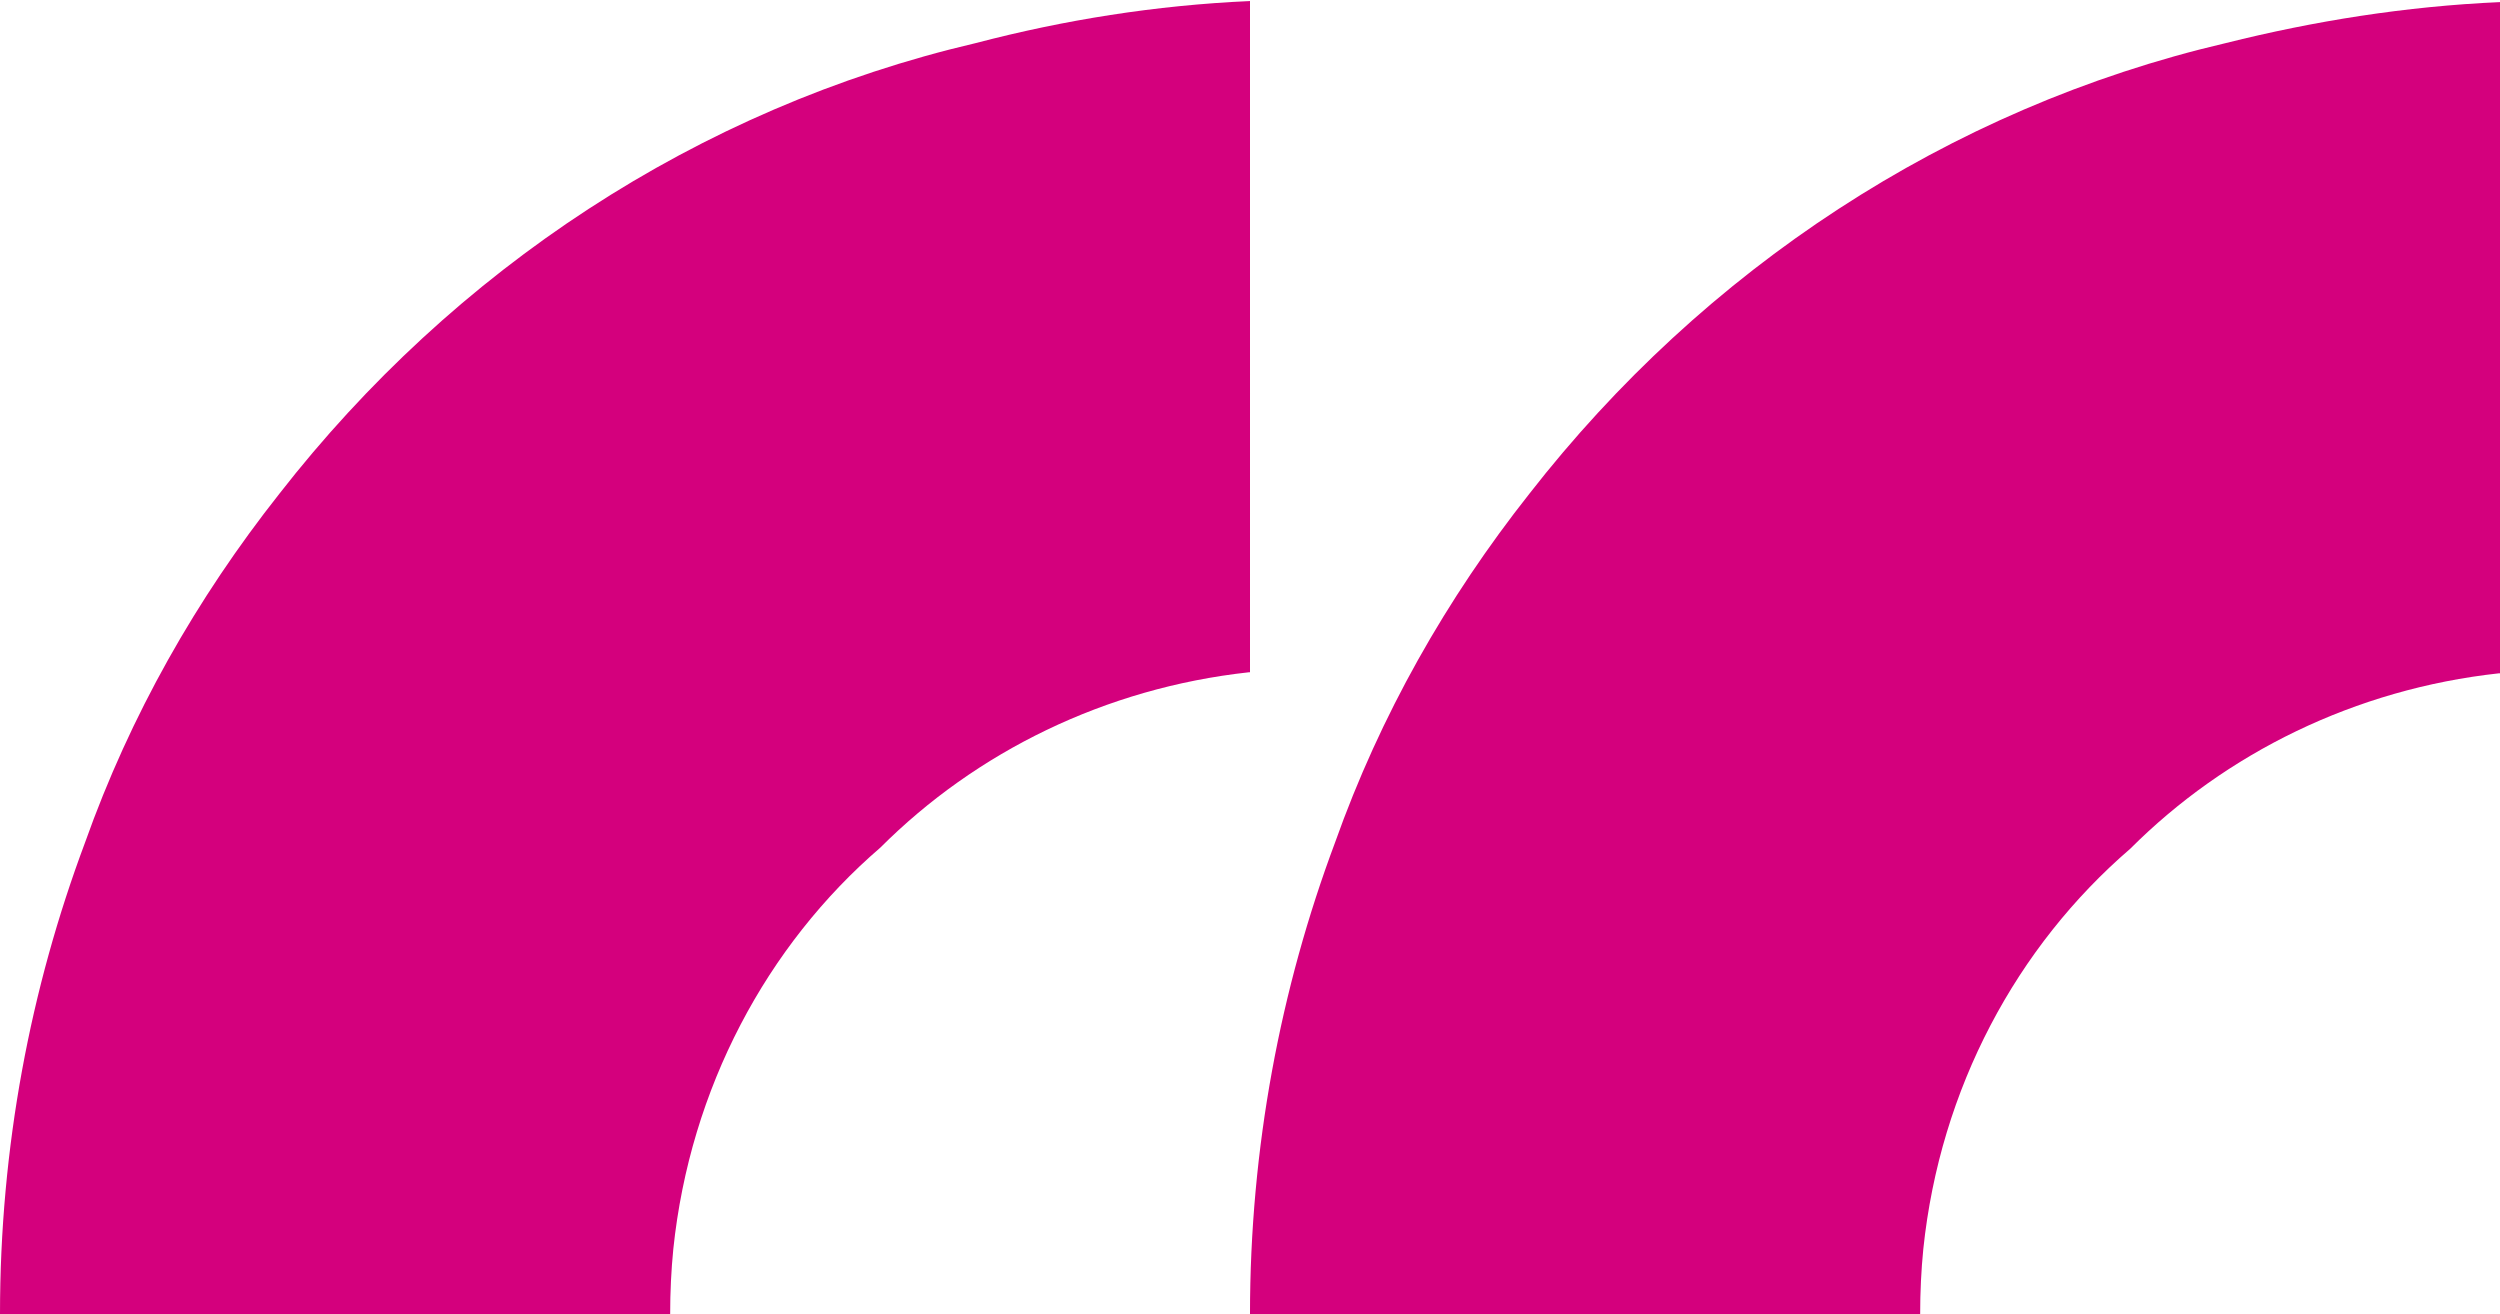 <?xml version="1.0" encoding="utf-8"?>
<!-- Generator: Adobe Illustrator 21.0.0, SVG Export Plug-In . SVG Version: 6.00 Build 0)  -->
<svg version="1.1" id="Capa_1" xmlns="http://www.w3.org/2000/svg" xmlns:xlink="http://www.w3.org/1999/xlink" x="0px" y="0px"
	 viewBox="0 0 238 125.1" style="enable-background:new 0 0 238 125.1;" xml:space="preserve">
<style type="text/css">
	.st0{fill:#D4007D;}
</style>
<g>
	<path class="st0" d="M211.9,4.1L211.9,4.1c-26.5,6.2-49.7,21.6-66.3,42.9c-7.9,10-14.2,21.1-18.5,33.2c-5.2,13.9-8.1,29.1-8.1,44.9
		h63.8c0-2.1,0.1-4.2,0.3-6.2c1.6-15.3,8.9-28.8,19.7-38.1c9.1-9.1,21.4-15.2,35.1-16.7c0,0,0,0,0.1,0V0.2
		C229,0.6,220.3,2,211.9,4.1z"/>
	<g>
		<path class="st0" d="M92.9,4.1L92.9,4.1c-26.5,6.2-49.7,21.6-66.3,42.9c-7.9,10-14.2,21.1-18.5,33.2C2.9,94.1,0,109.2,0,125.1
			h63.8c0-2.1,0.1-4.2,0.3-6.2C65.7,103.6,73,90,83.8,80.7c9.1-9.1,21.4-15.2,35.1-16.7c0,0,0,0,0.1,0V0.1
			C110,0.5,101.3,1.9,92.9,4.1z"/>
	</g>
</g>
</svg>
